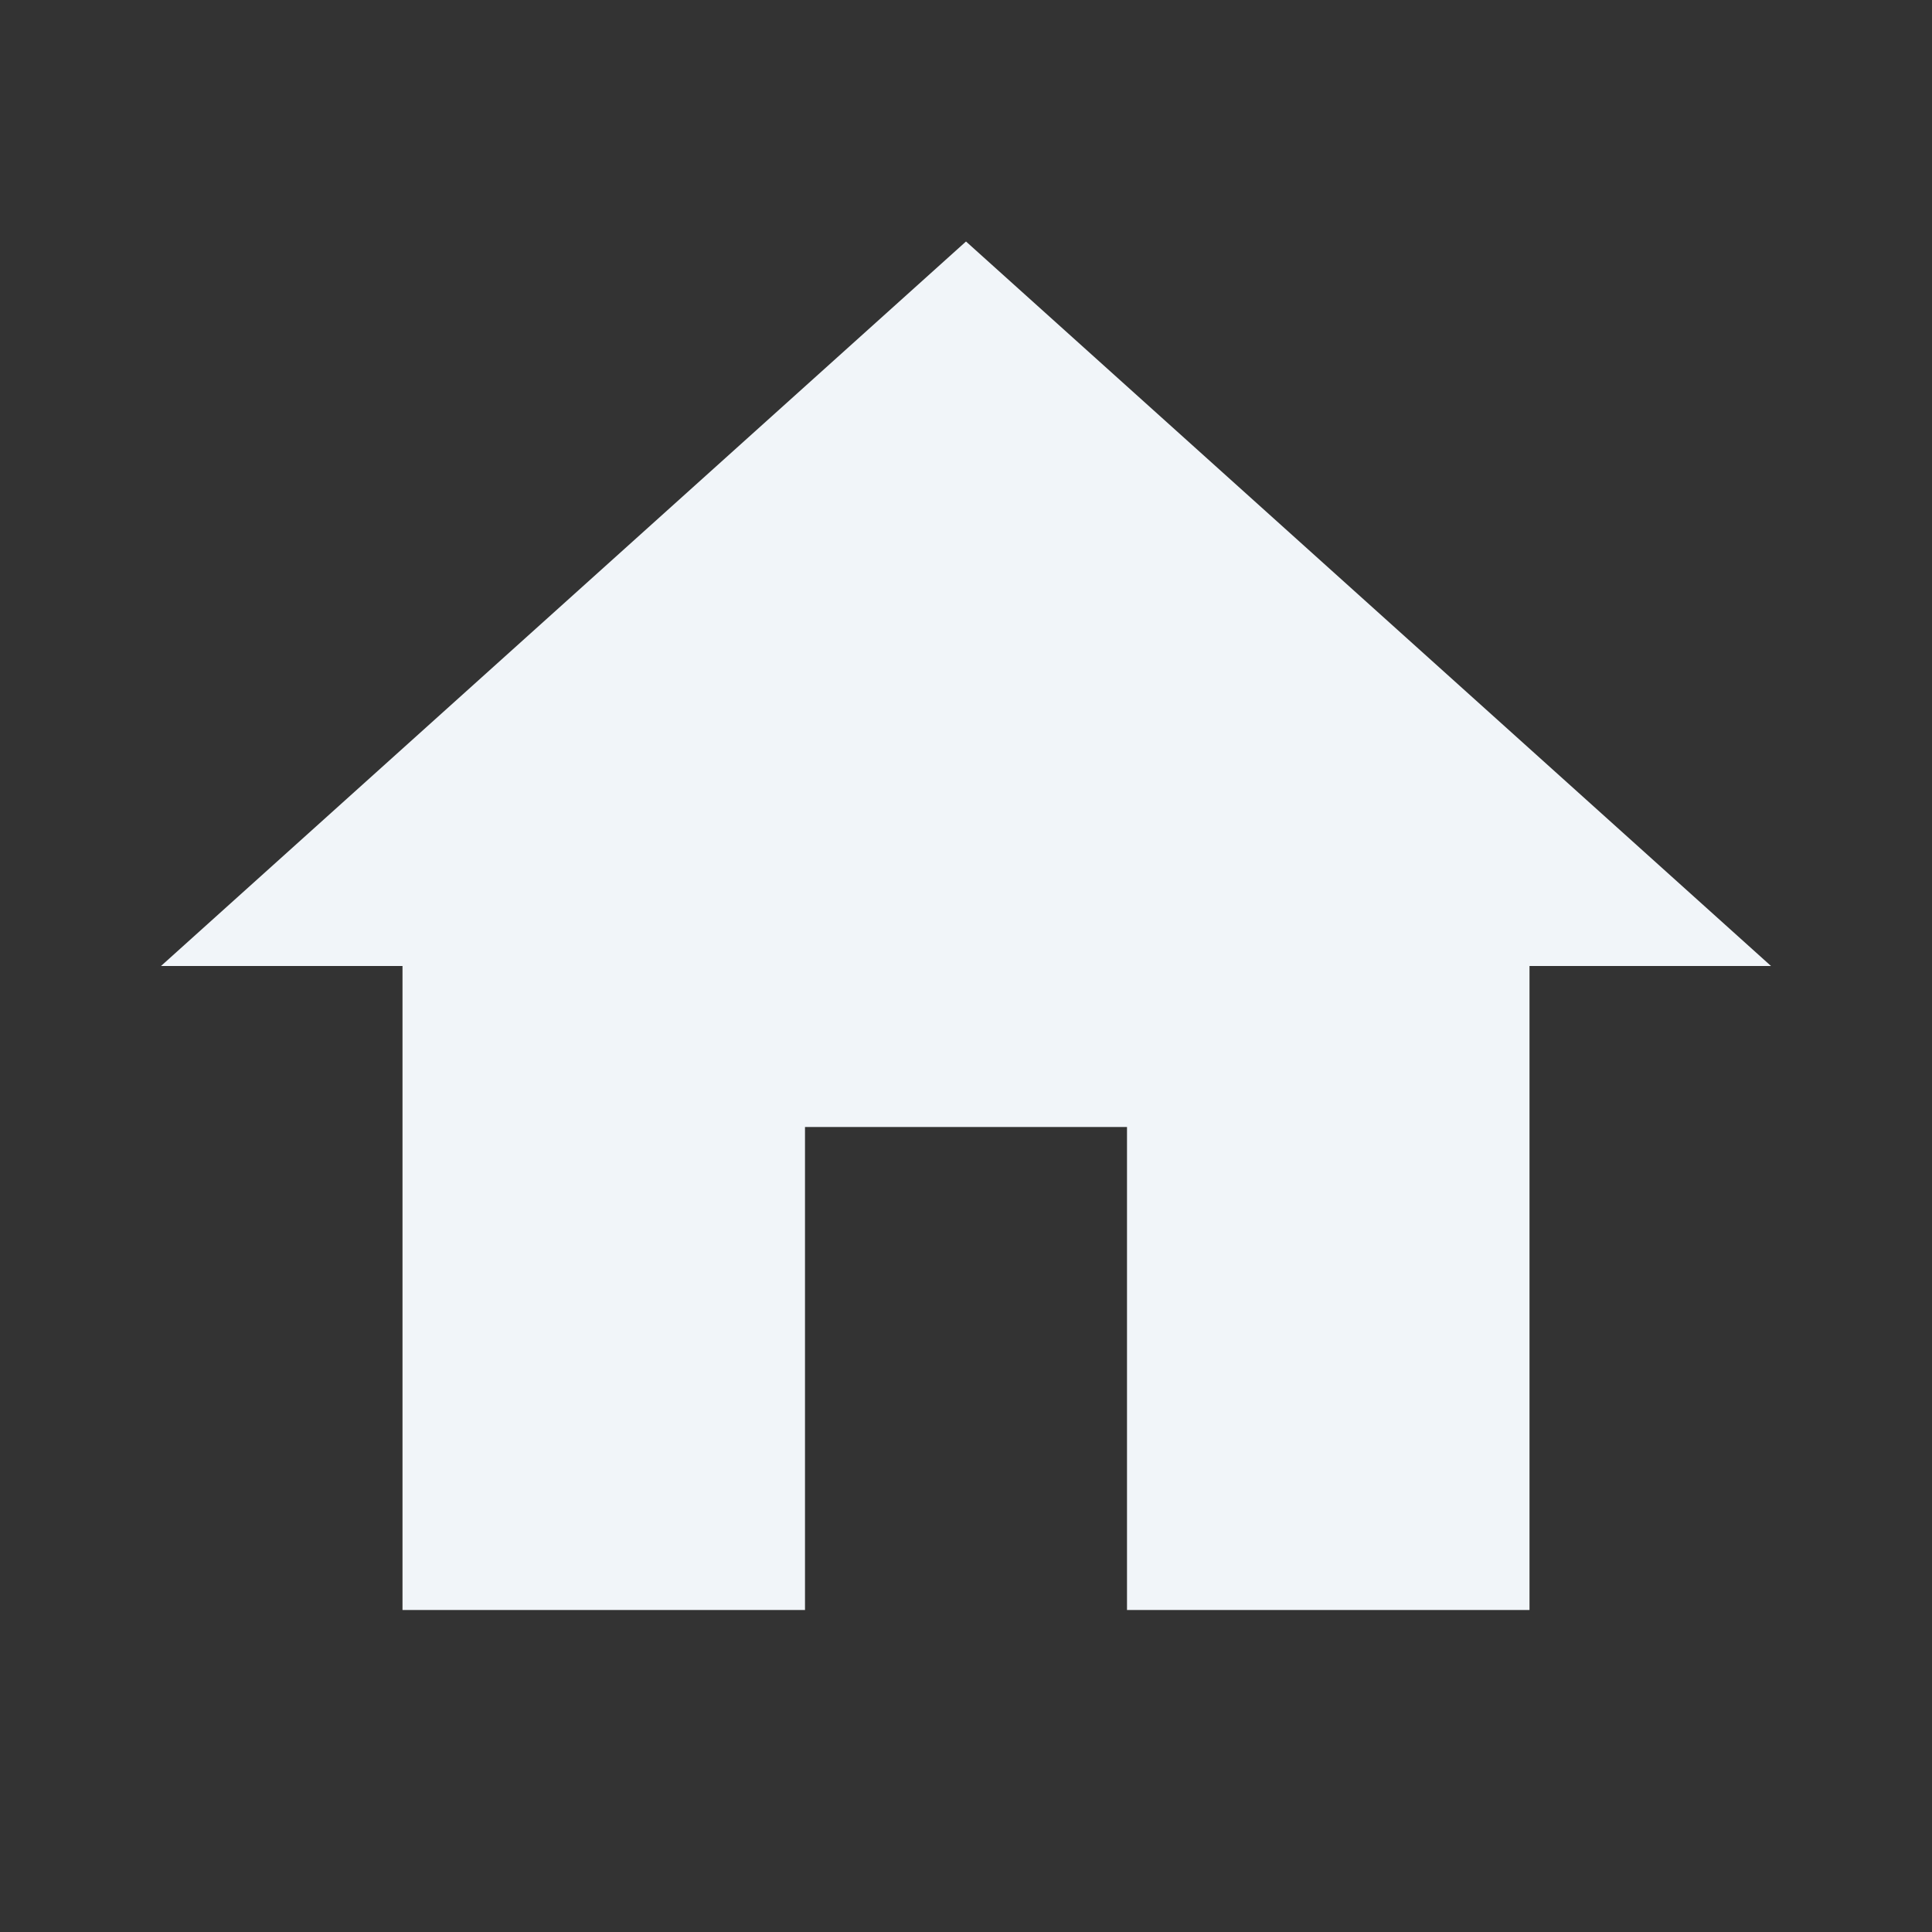 <svg xmlns="http://www.w3.org/2000/svg" viewBox="0 0 24 24"><rect x="0" y="0" width="24" height="24" fill="#333333" stroke="none"/><path fill="#f1f5f9" d="M10,20V14H14V20H19V12H22L12,3L2,12H5V20H10Z" /></svg>